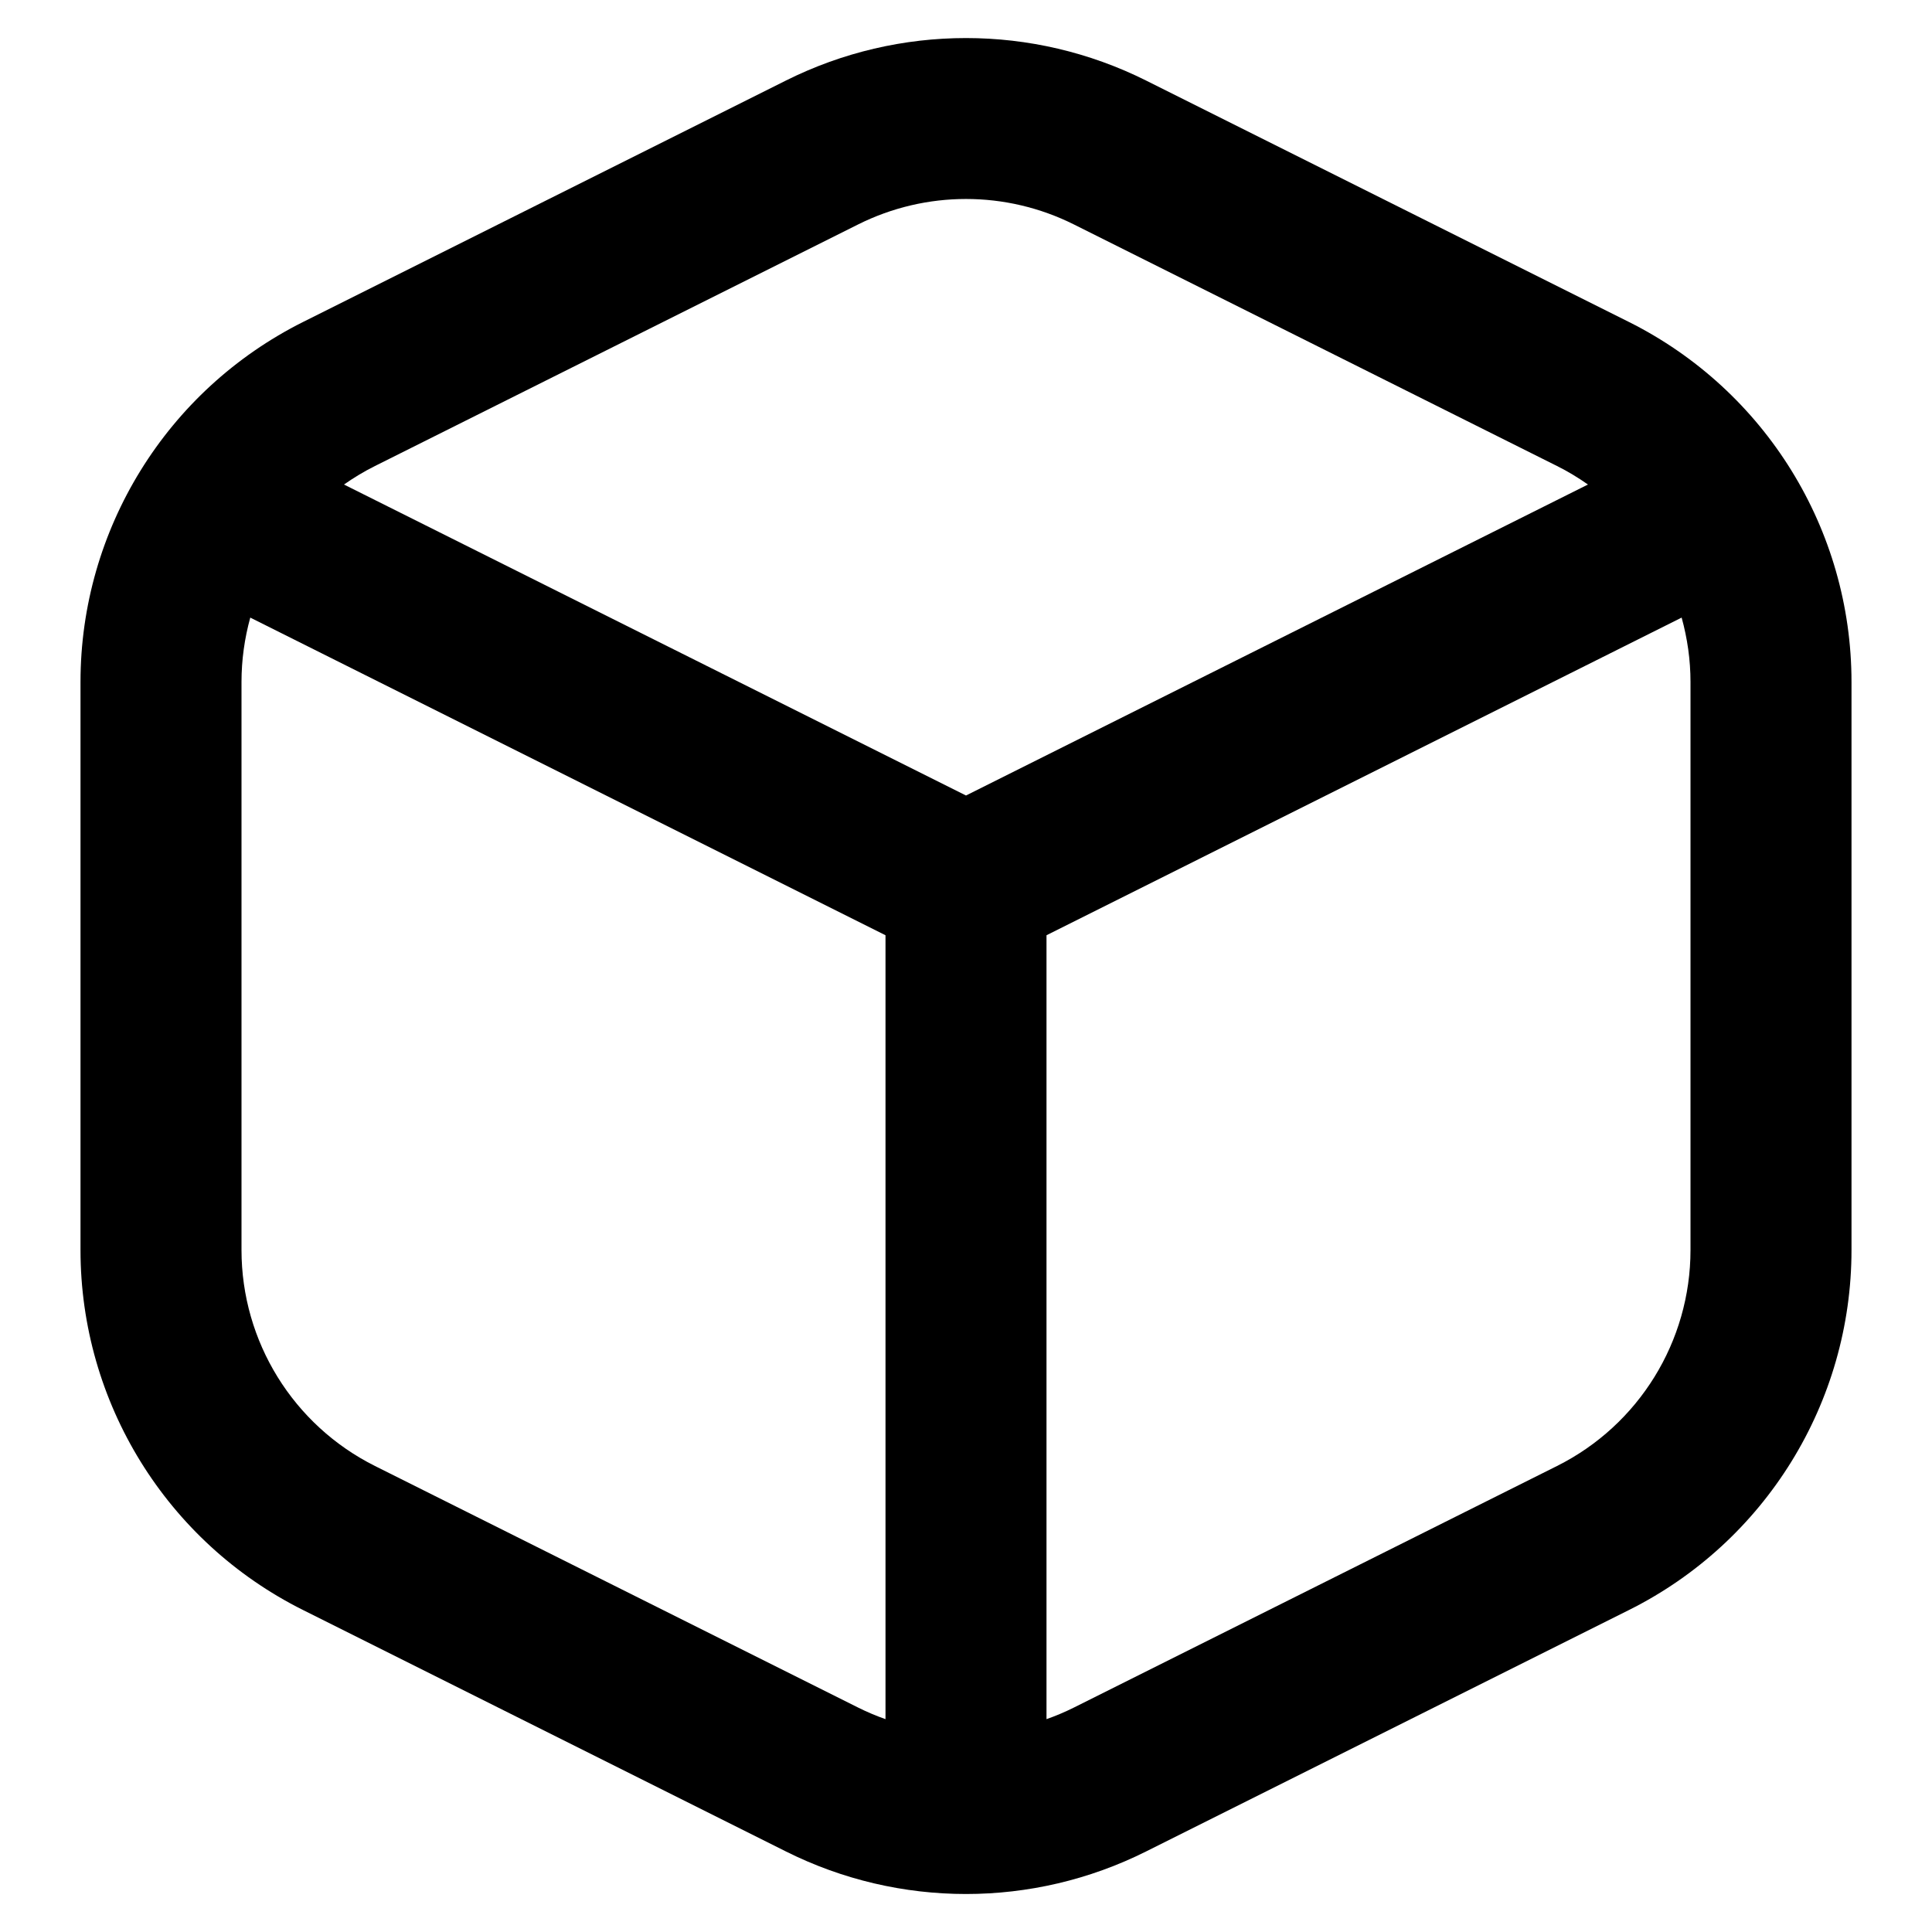 <svg width="24" height="24" viewBox="0 0 24 24" fill="none" xmlns="http://www.w3.org/2000/svg">
<path fill-rule="evenodd" clip-rule="evenodd" d="M9.764 1C11.171 0.297 12.829 0.297 14.236 1L20.236 4C21.93 4.848 23 6.579 23 8.472V15.528C23 17.422 21.93 19.154 20.236 20L14.236 23C12.829 23.704 11.171 23.704 9.764 23L3.764 20C2.07 19.154 1 17.422 1 15.528V8.472C1 6.579 2.07 4.848 3.764 4L9.764 1ZM3.109 7.672C3.038 7.929 3 8.198 3 8.472V15.528C3 16.664 3.642 17.703 4.658 18.211L10.658 21.211C10.77 21.267 10.884 21.315 11 21.356V11.618L3.109 7.672ZM13 11.618V21.356C13.116 21.315 13.23 21.267 13.342 21.211L19.342 18.211C20.358 17.703 21 16.664 21 15.528V8.472C21 8.198 20.961 7.929 20.89 7.672L13 11.618ZM13.342 2.789C12.497 2.366 11.503 2.366 10.658 2.789L4.658 5.789C4.523 5.856 4.395 5.934 4.273 6.019L12 9.882L19.726 6.019C19.605 5.934 19.477 5.856 19.342 5.789L13.342 2.789Z" fill="currentColor"/>
</svg>
